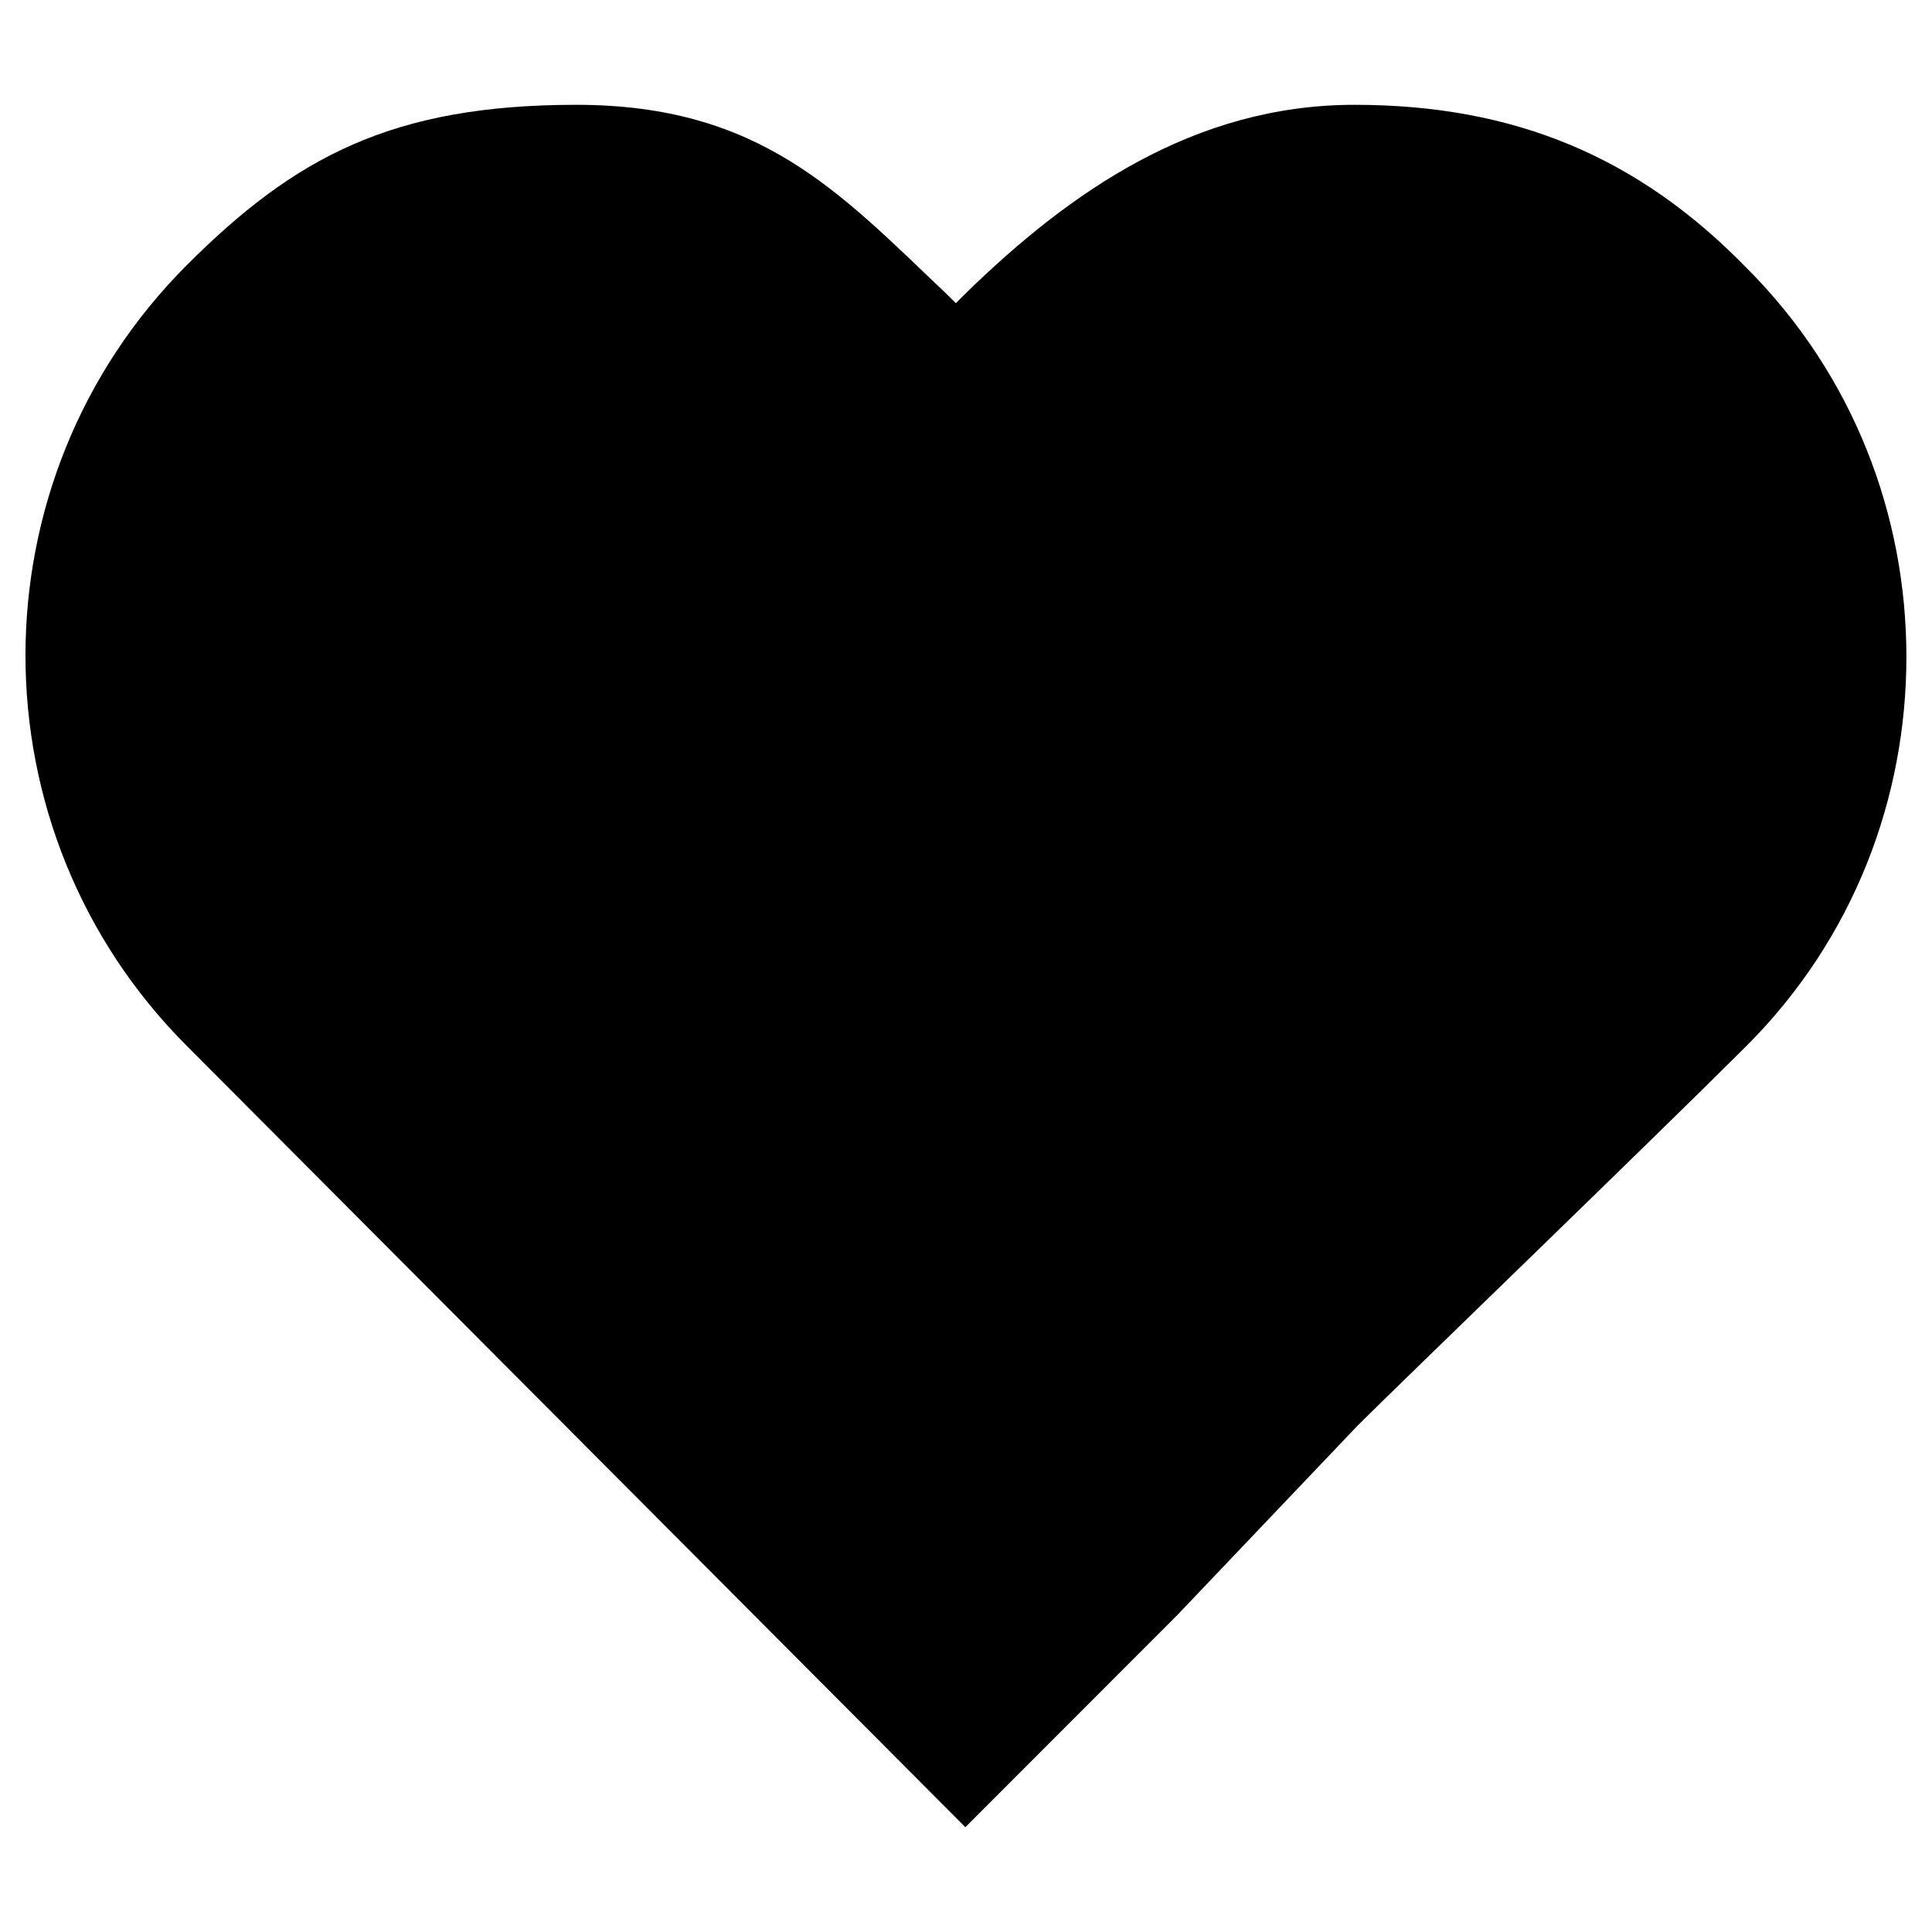 <?xml version='1.0' encoding='UTF-8'?>
<svg width='12px' height='12px' viewBox='0 0 12 12' version='1.1' xmlns='http://www.w3.org/2000/svg' xmlns:xlink='http://www.w3.org/1999/xlink'>
    <!-- Generator: Sketch 63.1 (92452) - https://sketch.com -->
    <title>icon/i--heartfilled</title>
    <desc>Created with Sketch.</desc>
    <g id='icon/i--heartfilled' stroke='none' stroke-width='1' fill='none' fill-rule='evenodd'>
        <path d='M5.937,1.883 L5.996,1.824 C6.641,1.195 7.416,0.651 8.413,0.651 C9.409,0.651 10.179,0.977 10.847,1.663 C11.516,2.331 11.841,3.206 11.841,4.08 C11.841,4.954 11.516,5.829 10.847,6.497 C10.285,7.059 8.684,8.603 8.433,8.854 L7.311,10.033 L5.996,11.349 L1.161,6.497 C-0.176,5.16 -0.176,2.983 1.161,1.646 C1.83,0.977 2.435,0.651 3.579,0.651 C4.722,0.651 5.214,1.194 5.873,1.82 L5.937,1.883 L5.937,1.883 Z' id='icon--heartfilled' fill='#000000'></path>
    </g>
</svg>